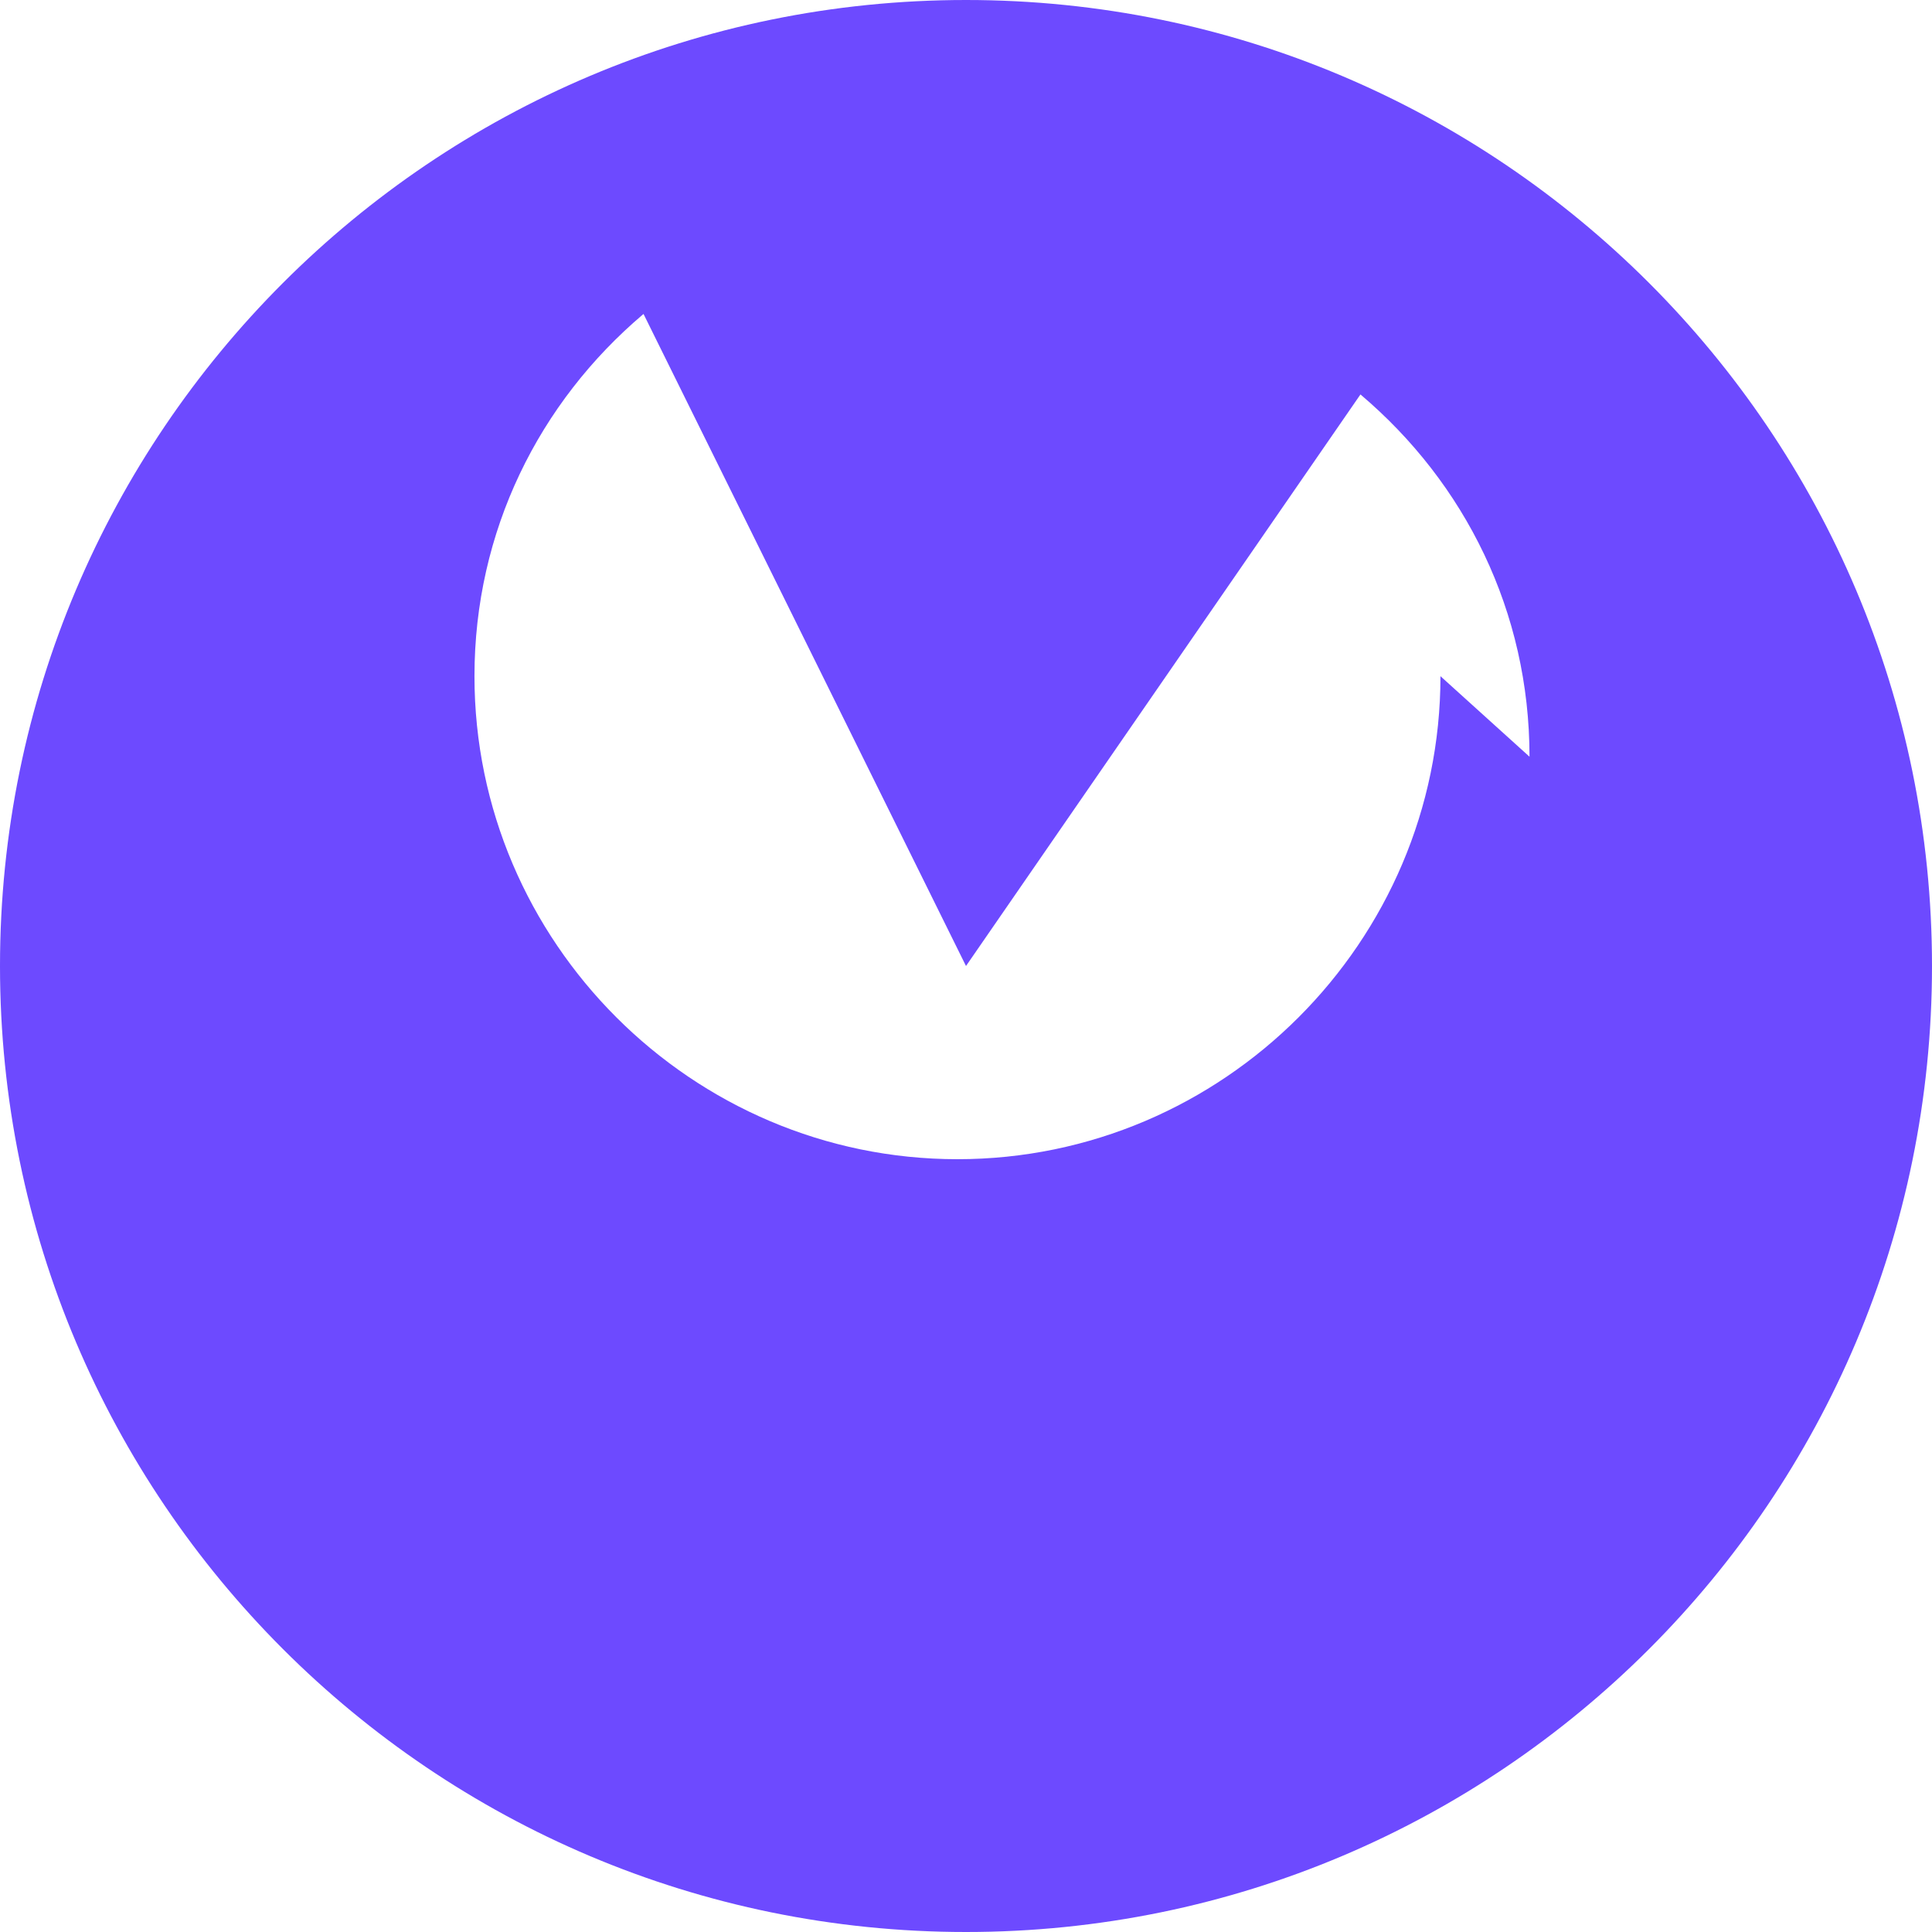 <svg xmlns="http://www.w3.org/2000/svg" viewBox="0 0 24 24" fill="#6D4AFF">
  <path d="M12 0C5.373 0 0 5.373 0 12s5.373 12 12 12 12-5.373 12-12S18.627 0 12 0zm5.894 8.4c0 3.3-2.7 6-6 6s-6-2.7-6-6c0-1.8.8-3.4 2.1-4.5L12 12l4.9-7.1c1.3 1.1 2.1 2.7 2.1 4.5z"/>
</svg>
